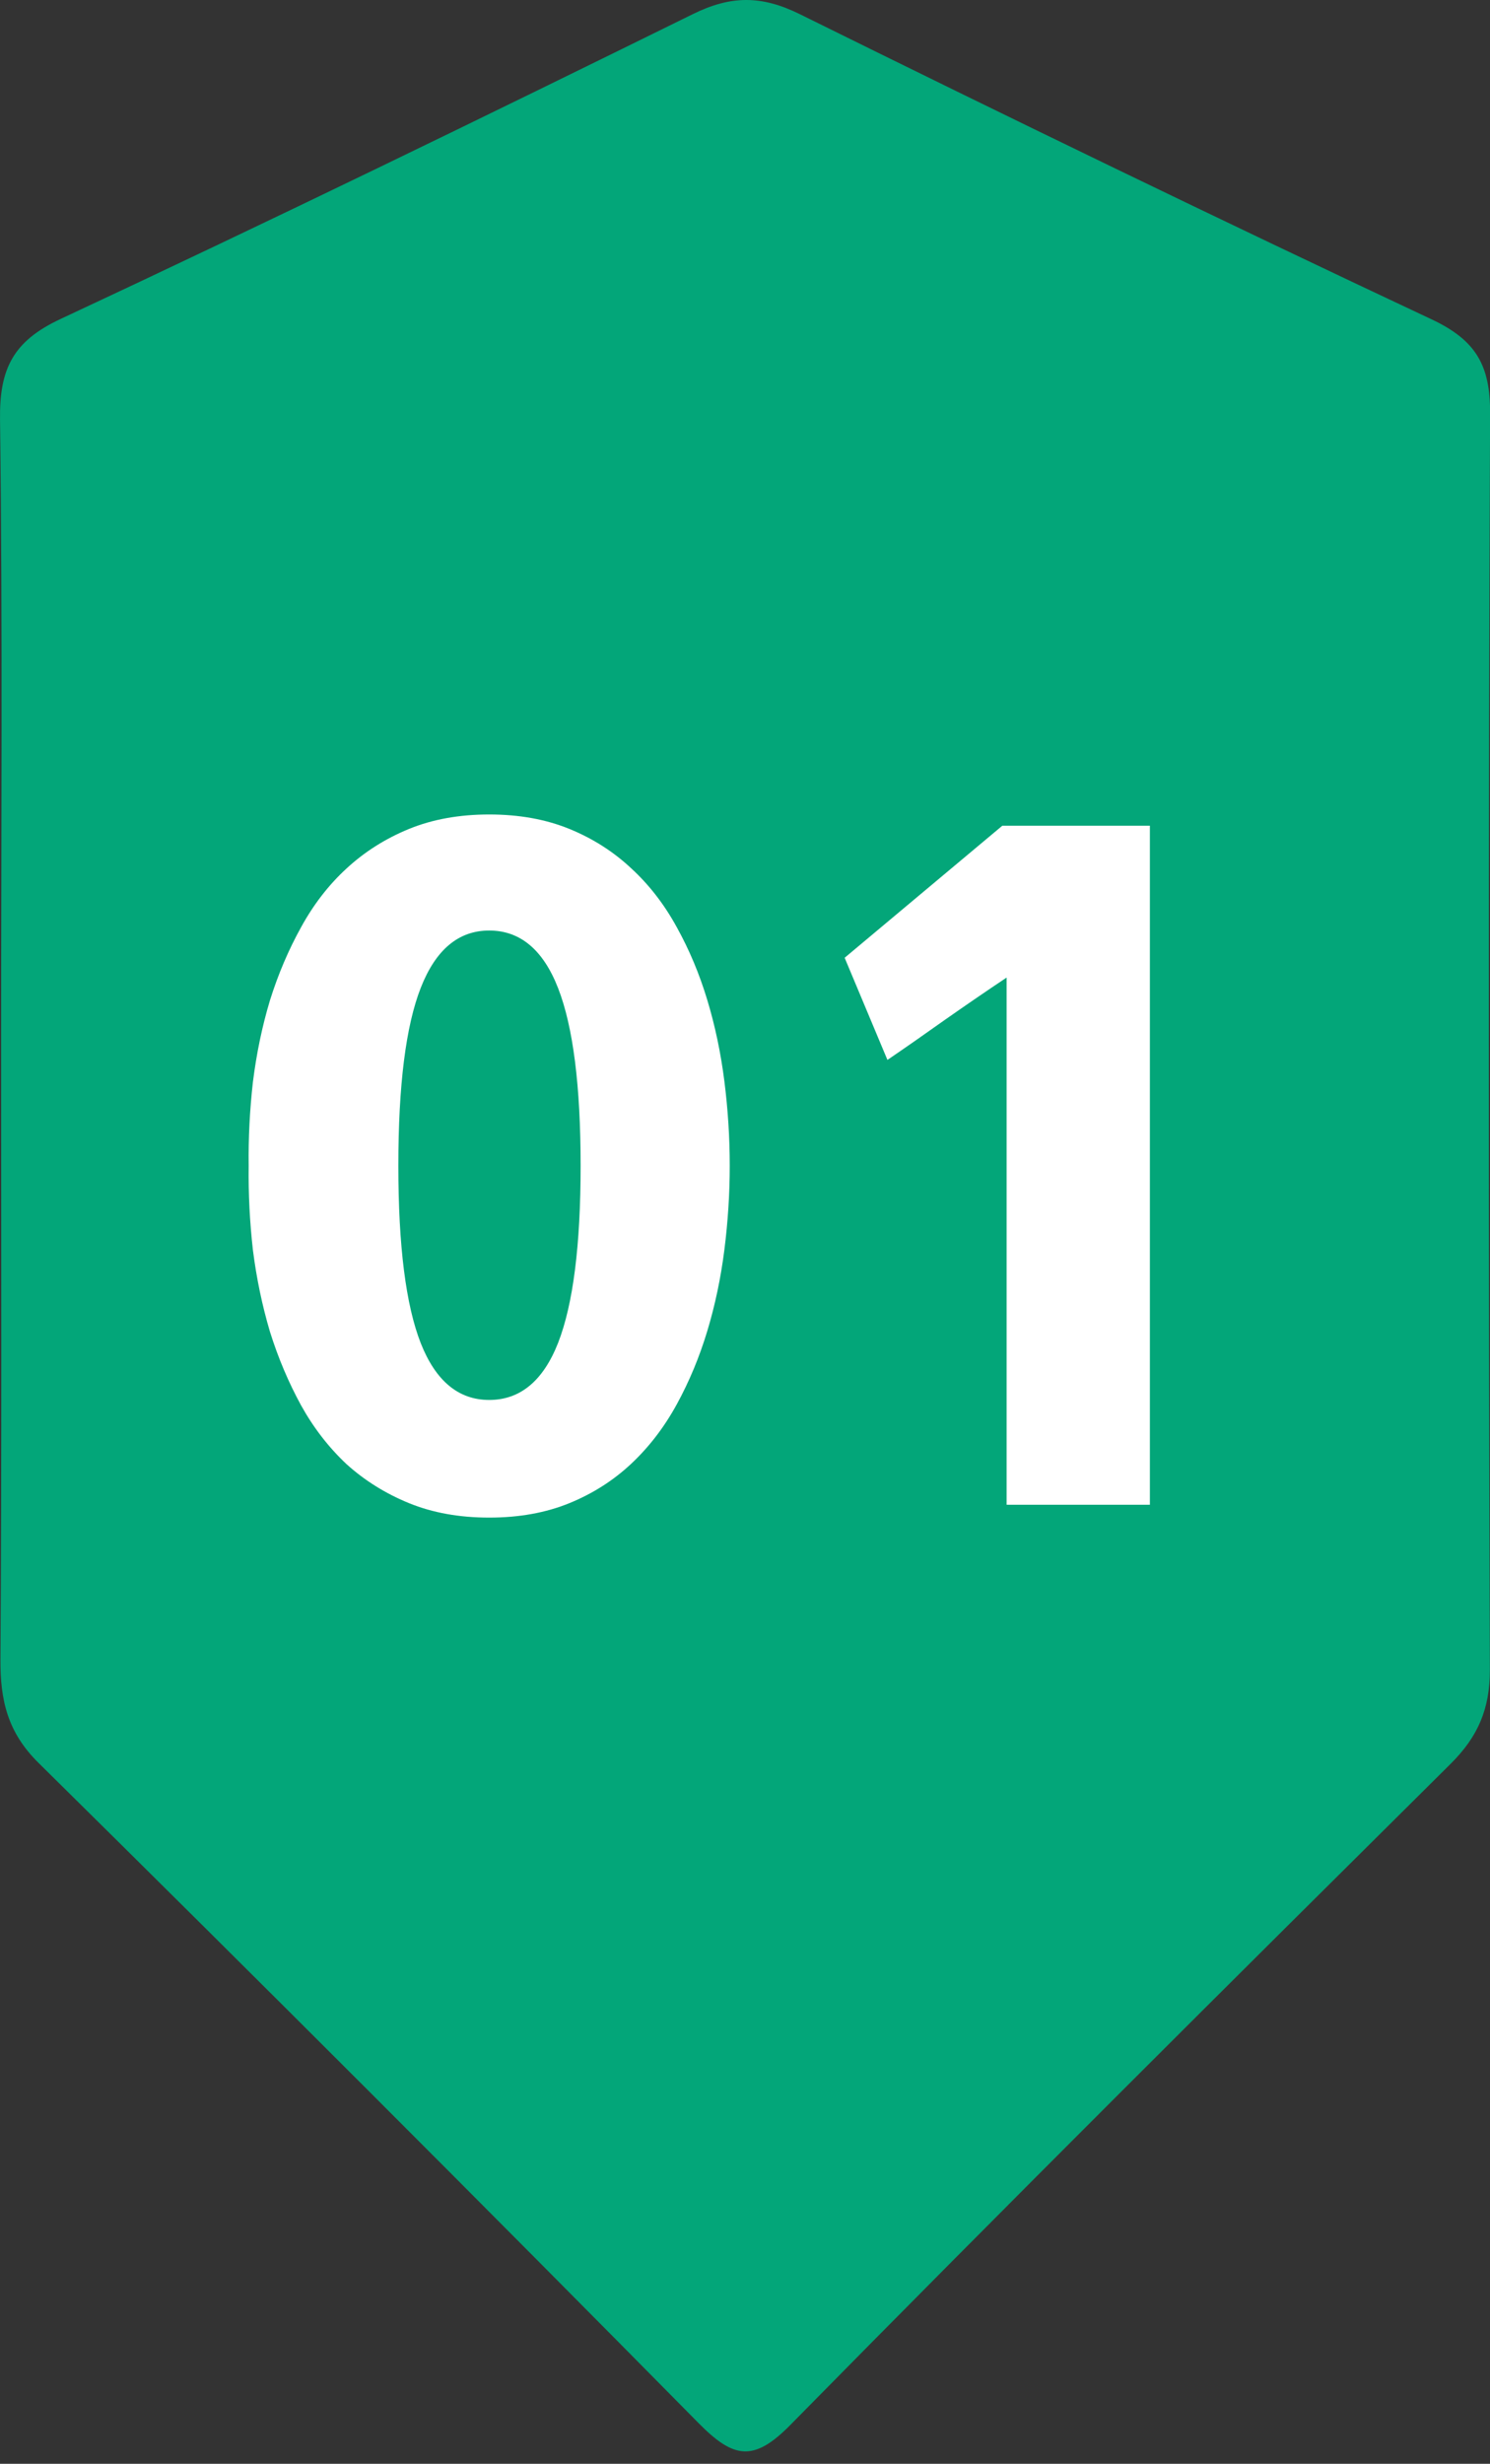 <svg width="49" height="81" viewBox="0 0 49 81" fill="none" xmlns="http://www.w3.org/2000/svg">
<rect x="0" y="0" width="49" height="81" fill="#333333" stroke="none"/>
<path d="M0.037 34.182C0.037 27.384 0.088 20.594 0.001 13.796C-0.021 12.133 0.422 11.217 1.998 10.484C8.963 7.23 15.877 3.867 22.777 0.468C24.041 -0.156 25.043 -0.156 26.307 0.468C33.199 3.875 40.121 7.23 47.078 10.498C48.531 11.181 49.01 12.002 49.003 13.585C48.945 27.355 48.952 41.126 48.996 54.896C48.996 56.181 48.611 57.089 47.703 57.99C40.433 65.202 33.177 72.421 25.994 79.72C24.782 80.955 24.121 80.824 22.98 79.669C15.79 72.385 8.549 65.144 1.264 57.954C0.248 56.951 0.008 55.898 0.015 54.569C0.059 47.771 0.037 40.98 0.037 34.182Z" fill="#03A679"/>
<path d="M8.178 38.326C8.166 37.412 8.213 36.492 8.318 35.566C8.436 34.629 8.623 33.732 8.881 32.877C9.15 32.022 9.49 31.225 9.9 30.486C10.31 29.736 10.809 29.092 11.395 28.553C11.992 28.002 12.678 27.568 13.451 27.252C14.225 26.936 15.104 26.777 16.088 26.777C17.072 26.777 17.951 26.936 18.725 27.252C19.498 27.568 20.178 28.002 20.764 28.553C21.35 29.092 21.848 29.736 22.258 30.486C22.668 31.225 23.002 32.022 23.26 32.877C23.518 33.732 23.705 34.623 23.822 35.549C23.939 36.475 23.998 37.4 23.998 38.326C23.998 39.24 23.939 40.16 23.822 41.086C23.705 42.012 23.518 42.902 23.26 43.758C23.002 44.613 22.668 45.416 22.258 46.166C21.848 46.916 21.35 47.566 20.764 48.117C20.178 48.668 19.498 49.102 18.725 49.418C17.951 49.734 17.072 49.893 16.088 49.893C15.104 49.893 14.225 49.734 13.451 49.418C12.678 49.102 11.992 48.674 11.395 48.135C10.809 47.584 10.31 46.94 9.9 46.201C9.49 45.451 9.15 44.648 8.881 43.793C8.623 42.926 8.436 42.029 8.318 41.103C8.213 40.178 8.166 39.252 8.178 38.326ZM13.1 38.326C13.1 40.963 13.346 42.908 13.838 44.162C14.33 45.404 15.08 46.025 16.088 46.025C17.107 46.025 17.863 45.398 18.355 44.145C18.848 42.879 19.094 40.94 19.094 38.326C19.094 35.701 18.848 33.756 18.355 32.49C17.863 31.225 17.107 30.592 16.088 30.592C15.08 30.592 14.33 31.219 13.838 32.473C13.346 33.727 13.1 35.678 13.1 38.326ZM33.103 49.471V32.139C32.471 32.56 31.803 33.018 31.1 33.51C30.408 34.002 29.77 34.447 29.184 34.846L27.777 31.488L32.963 27.146H37.815V49.471H33.103Z" fill="white"/>
</svg>
